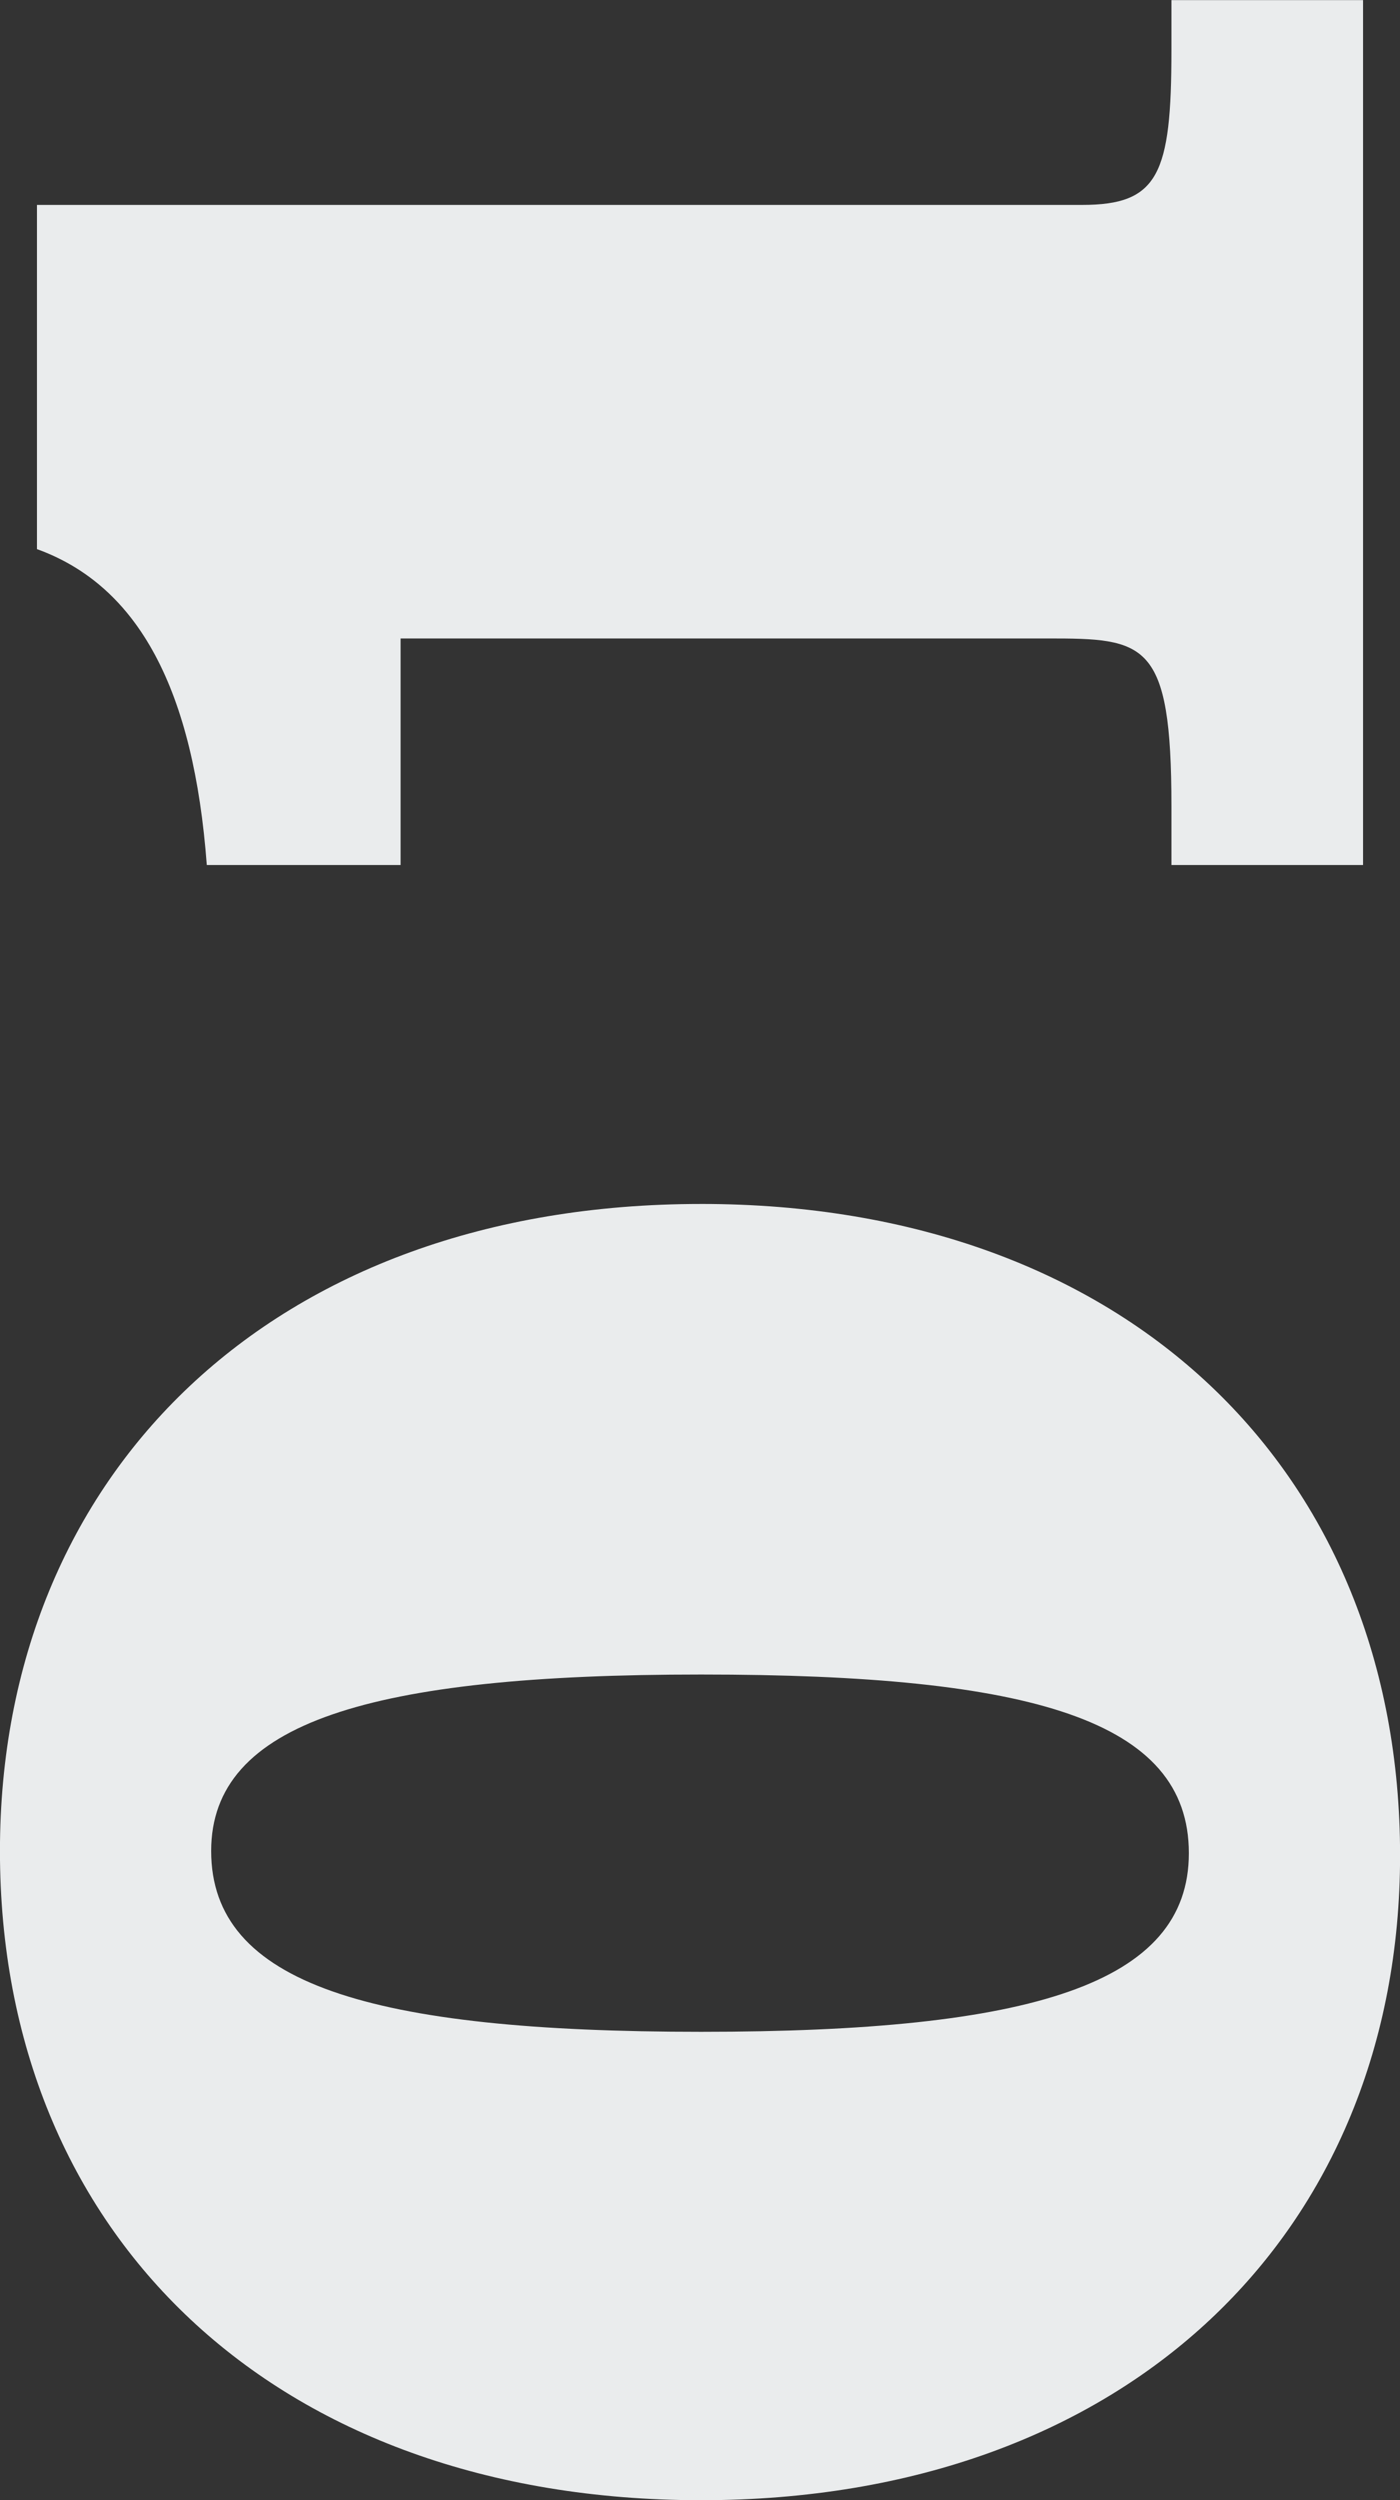 <svg xmlns="http://www.w3.org/2000/svg" preserveAspectRatio="xMidYMid" width="209.06" height="373.16" viewBox="0 0 209.06 373.16"><rect x="0" y="0" width="209.06" height="373.16" fill="#333333" stroke="none"/><defs><style>.cls-1{fill:#eaeced;fill-rule:evenodd}</style></defs><path d="M174.93 120.327c0-24.712-3.903-25.037-18.535-25.037H59.822v33.817h-28.94c-1.95-26.013-10.08-41.62-25.362-47.15V30.584h156.077c11.38 0 13.332-4.552 13.332-23.086V.017h28.613v129.09H174.93v-8.78zm-70.236 59.364c63.732 0 104.377 39.996 104.377 97.224 0 56.253-40.644 96.247-104.376 96.247-63.73 0-104.702-39.668-104.702-96.897 0-56.252 40.646-96.572 104.702-96.572zm0 123.562c49.424 0 72.836-7.154 72.836-26.663 0-19.836-23.412-26.665-72.836-26.665s-73.16 7.154-73.16 26.338c0 19.835 23.736 26.99 73.16 26.99z" class="cls-1"/></svg>